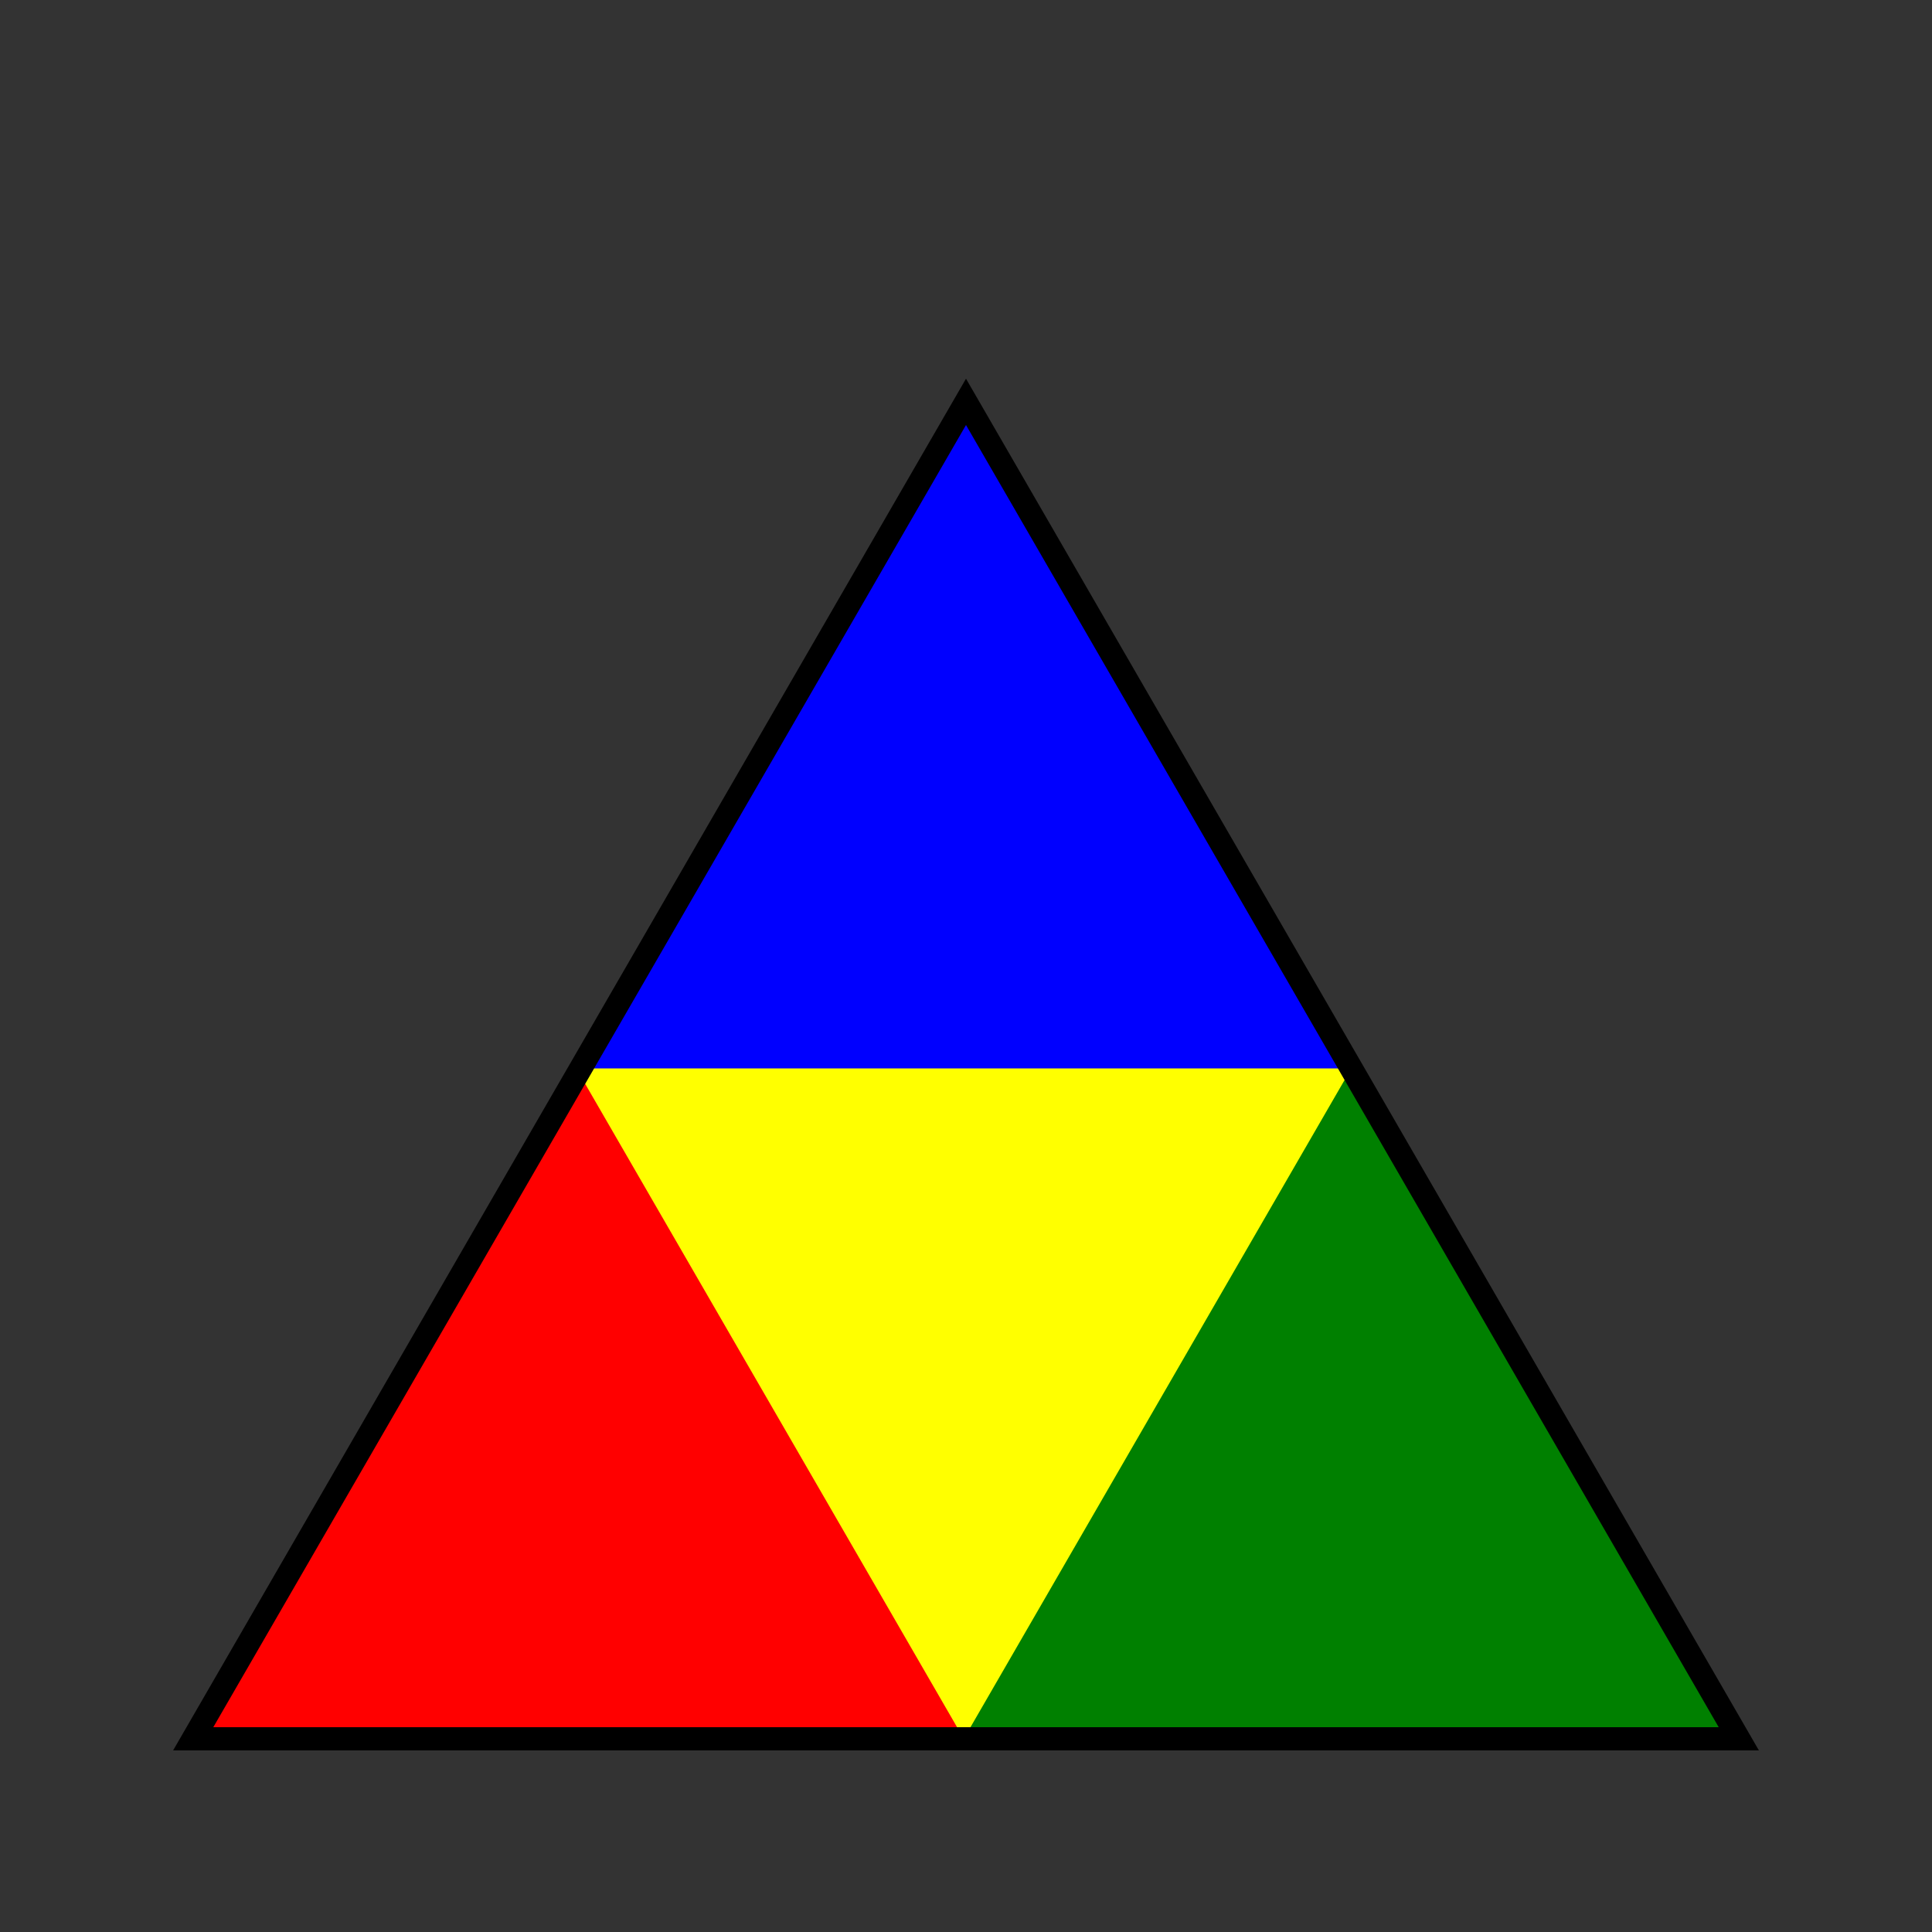 <svg width="500" height="500" viewbox = "0 0 500 500"  xmlns="http://www.w3.org/2000/svg">

<rect width="100%" height="100%" fill="#333333" stroke="none"/>

<!--
<json>
{
    "imgurl": "",
    "imgw": 4.743971328437736,
    "imgleft": -2.2873205904167726,
    "imgtop": -3.171985664218851,
    "imgangle": 0,
    "svgwidth": 500,
    "svgheight": 500,
    "unit": 100,
    "x0": 684,
    "y0": 399,
    "x0rel": 0,
    "y0rel": 0,
    "glyph": "0333,0331,0333,0331,0337,0337,0332,0221,",
    "table": []
}
</json>
-->
	<path d = "M50 450 L250 450 L150 277 L50 450 Z" stroke = "red" stroke-width = "1" fill = "red" />	<path d = "M150 277 L250 104 L350 277 L150 277 Z" stroke = "blue" stroke-width = "1" fill = "blue" />	<path d = "M150 277 L250 450 L350 277 L150 277 Z" stroke = "yellow" stroke-width = "1" fill = "yellow" />	<path d = "M250 450 L450 450 L350 277 L250 450 Z" stroke = "green" stroke-width = "1" fill = "green" />	<path d = "M450 450 L250 104 L50 450 L450 450 Z" stroke = "black" stroke-width = "6" fill = "none" /></svg>